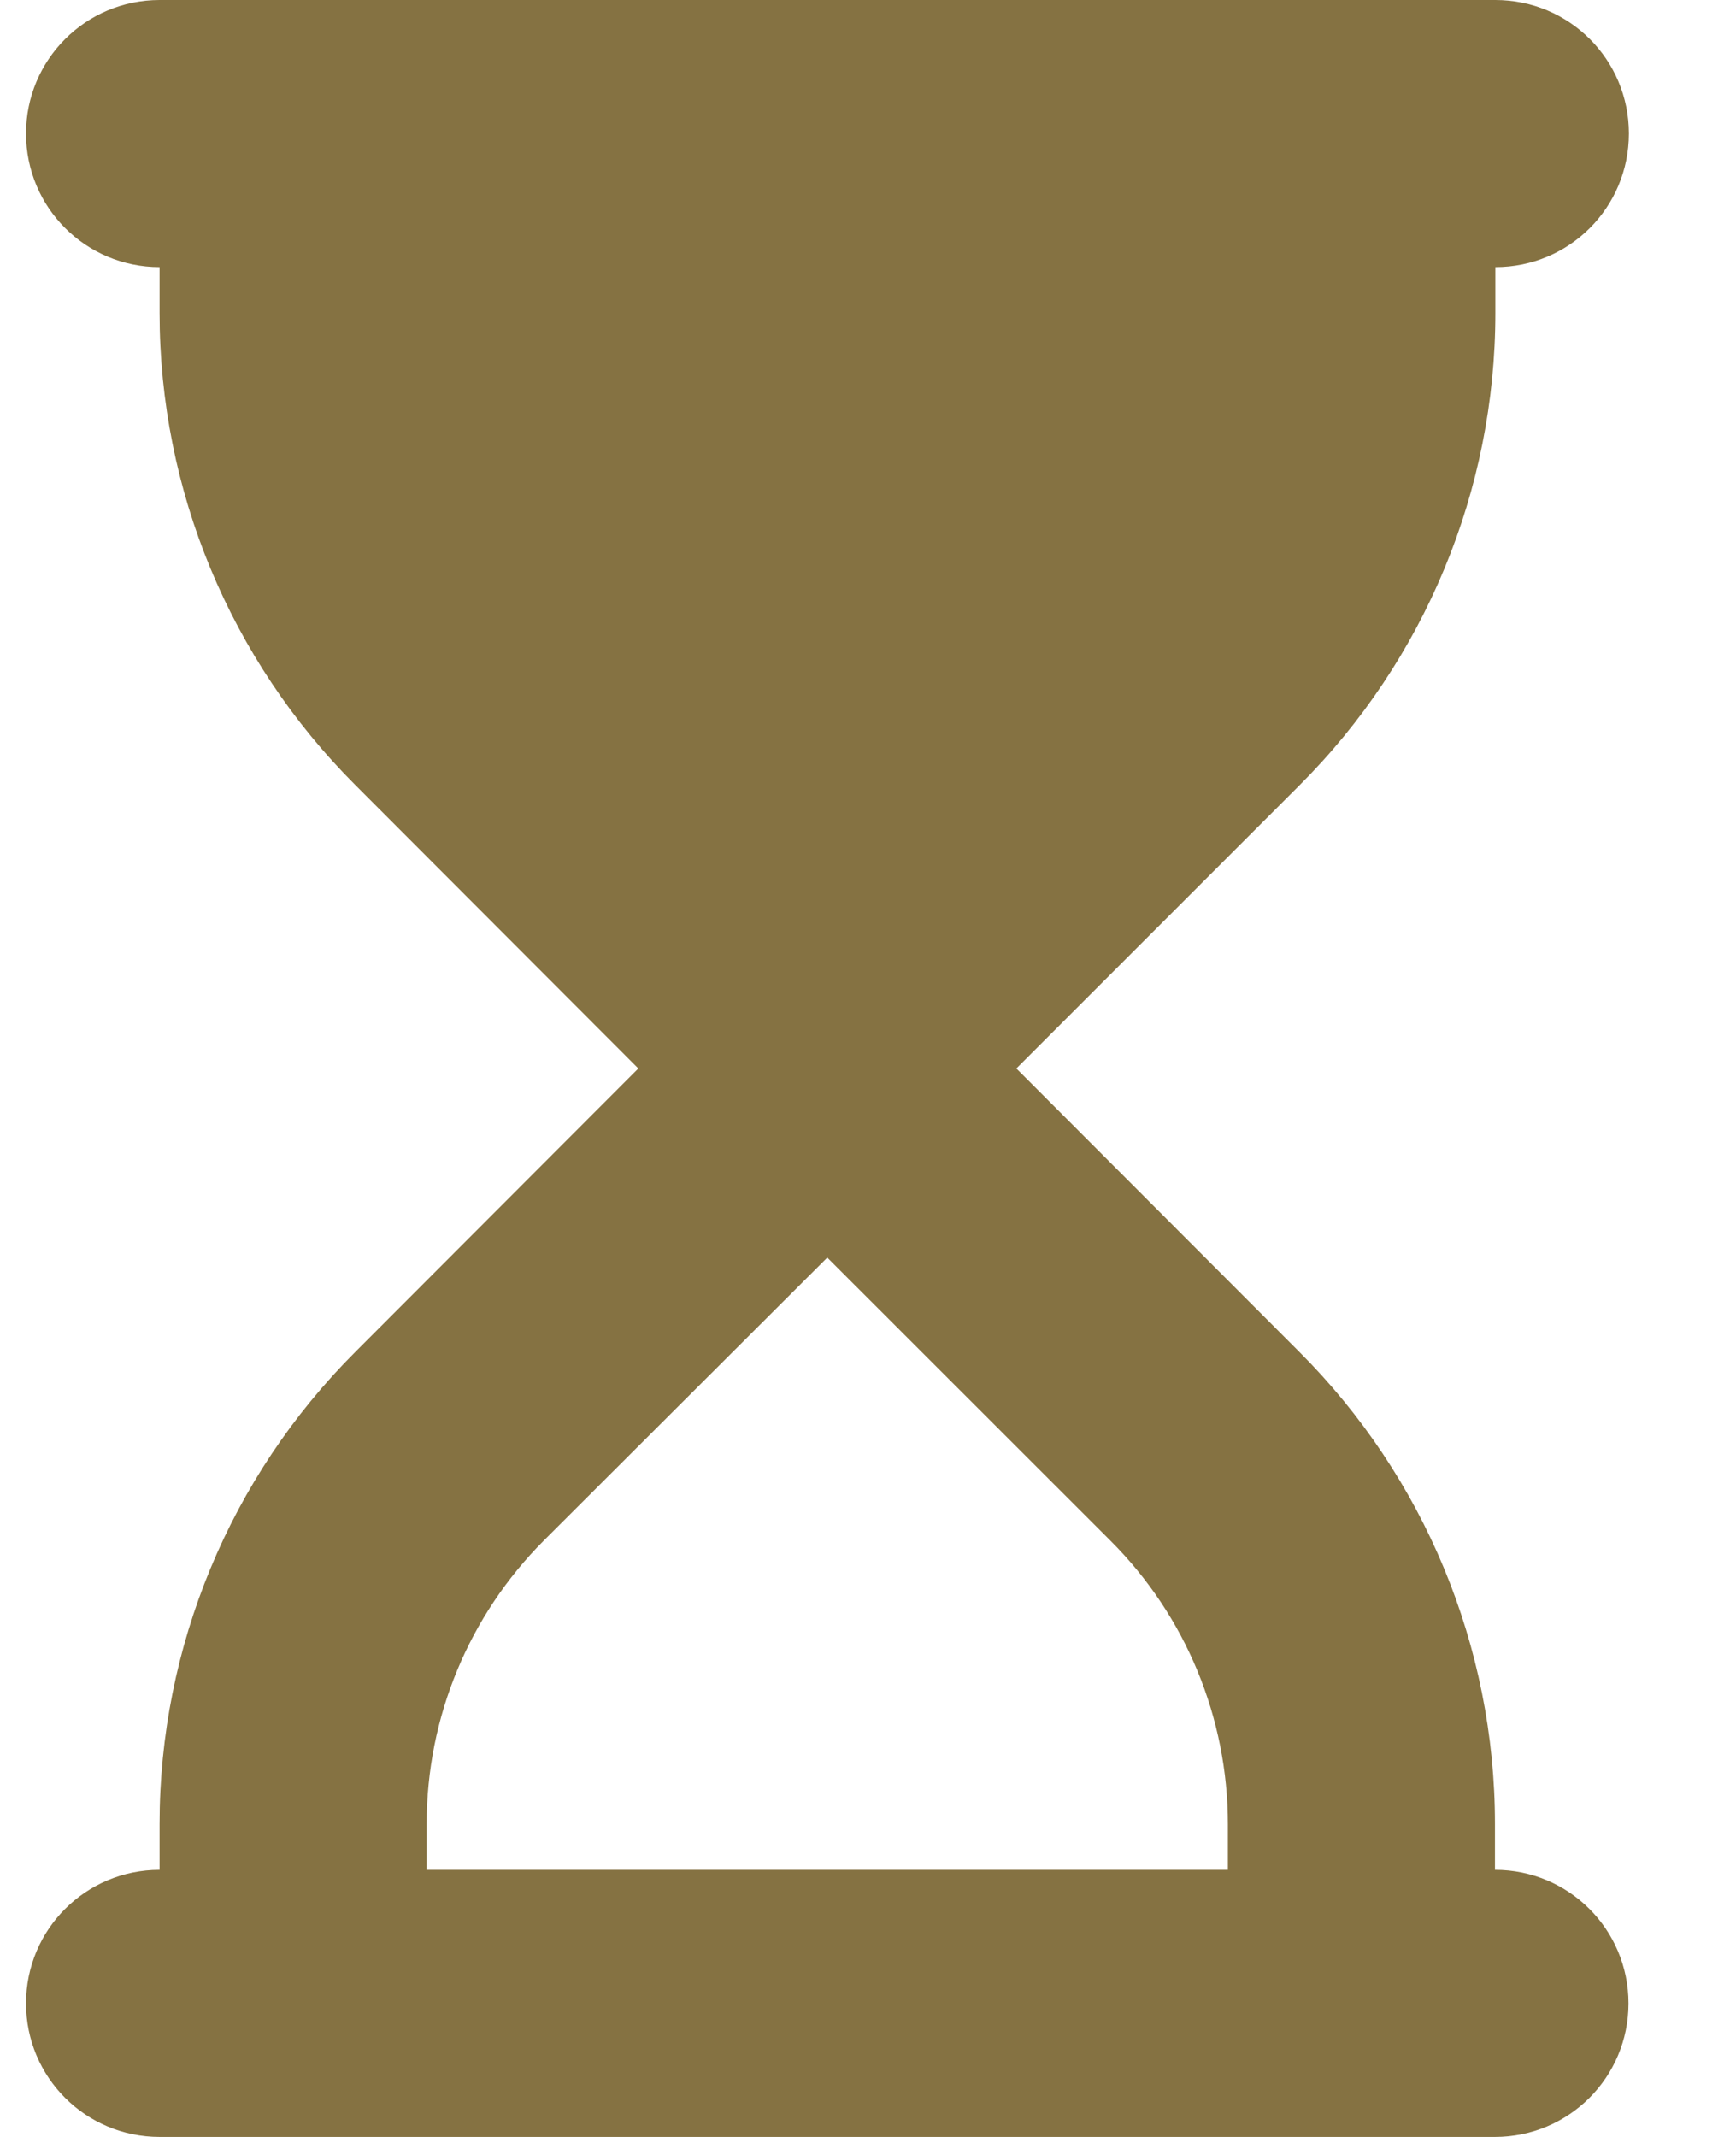 <svg width="13" height="16" viewBox="0 0 13 16" fill="none" xmlns="http://www.w3.org/2000/svg">
<path d="M1.195 0C0.642 0 0.195 0.447 0.195 1C0.195 1.553 0.642 2 1.195 2V2.344C1.195 3.669 1.723 4.941 2.661 5.878L4.78 8L2.661 10.122C1.723 11.059 1.195 12.331 1.195 13.656V14C0.642 14 0.195 14.447 0.195 15C0.195 15.553 0.642 16 1.195 16H2.195H10.195H11.195C11.748 16 12.195 15.553 12.195 15C12.195 14.447 11.748 14 11.195 14V13.656C11.195 12.331 10.667 11.059 9.73 10.122L7.611 8L9.733 5.878C10.67 4.941 11.198 3.669 11.198 2.344V2C11.752 2 12.198 1.553 12.198 1C12.198 0.447 11.752 0 11.198 0H10.195H2.195H1.195ZM9.195 13.656V14H3.195V13.656C3.195 12.859 3.511 12.097 4.073 11.534L6.195 9.416L8.317 11.537C8.88 12.1 9.195 12.863 9.195 13.659V13.656Z" fill="#857242"/>
</svg>
